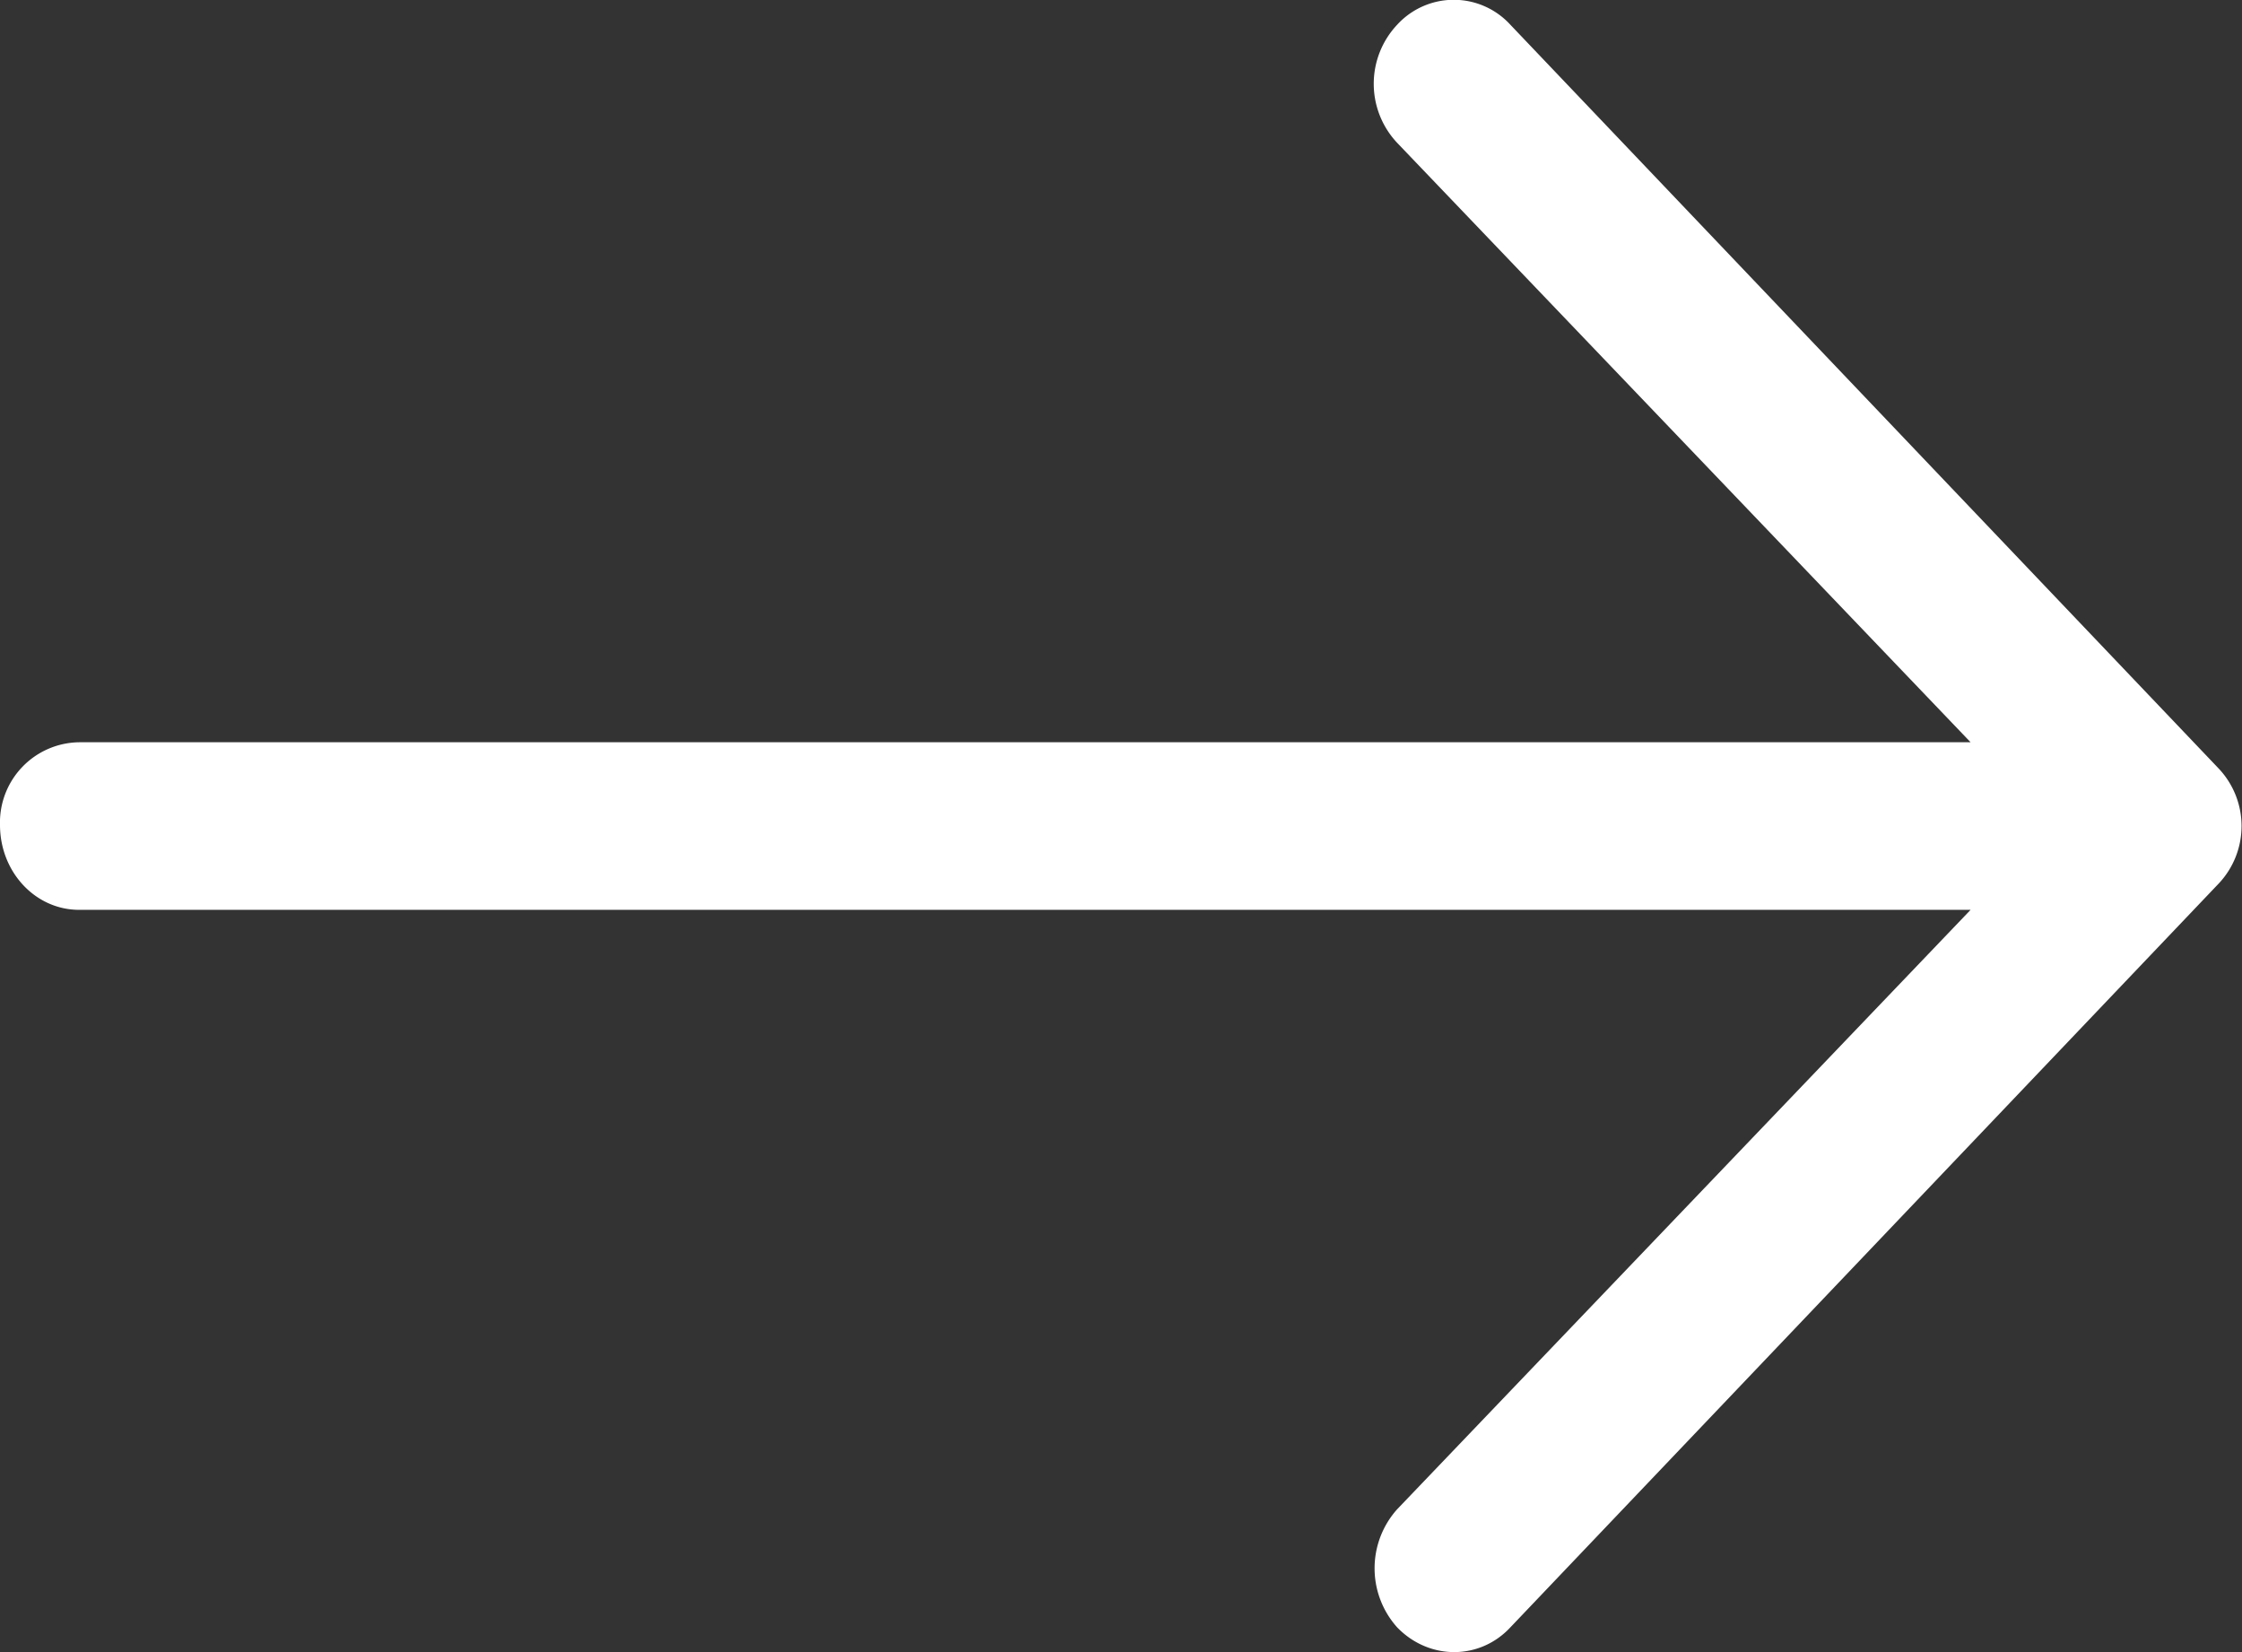 <svg xmlns="http://www.w3.org/2000/svg" xmlns:xlink="http://www.w3.org/1999/xlink" width="19" height="14"><rect width="100%" height="100%" fill="#333333" stroke="none"/><defs><path id="a" d="M1413.8 4538.21a.65.65 0 0 0-.96 0 .73.73 0 0 0 0 1l4.86 5.08h-16.03a.68.68 0 0 0-.67.7c0 .4.3.72.67.72h16.03l-4.86 5.08a.75.75 0 0 0 0 1c.27.28.7.28.96 0l6-6.3a.71.71 0 0 0 0-.98z"/></defs><use fill="#fff" xlink:href="#a" transform="translate(-1401 -4538)"/></svg>